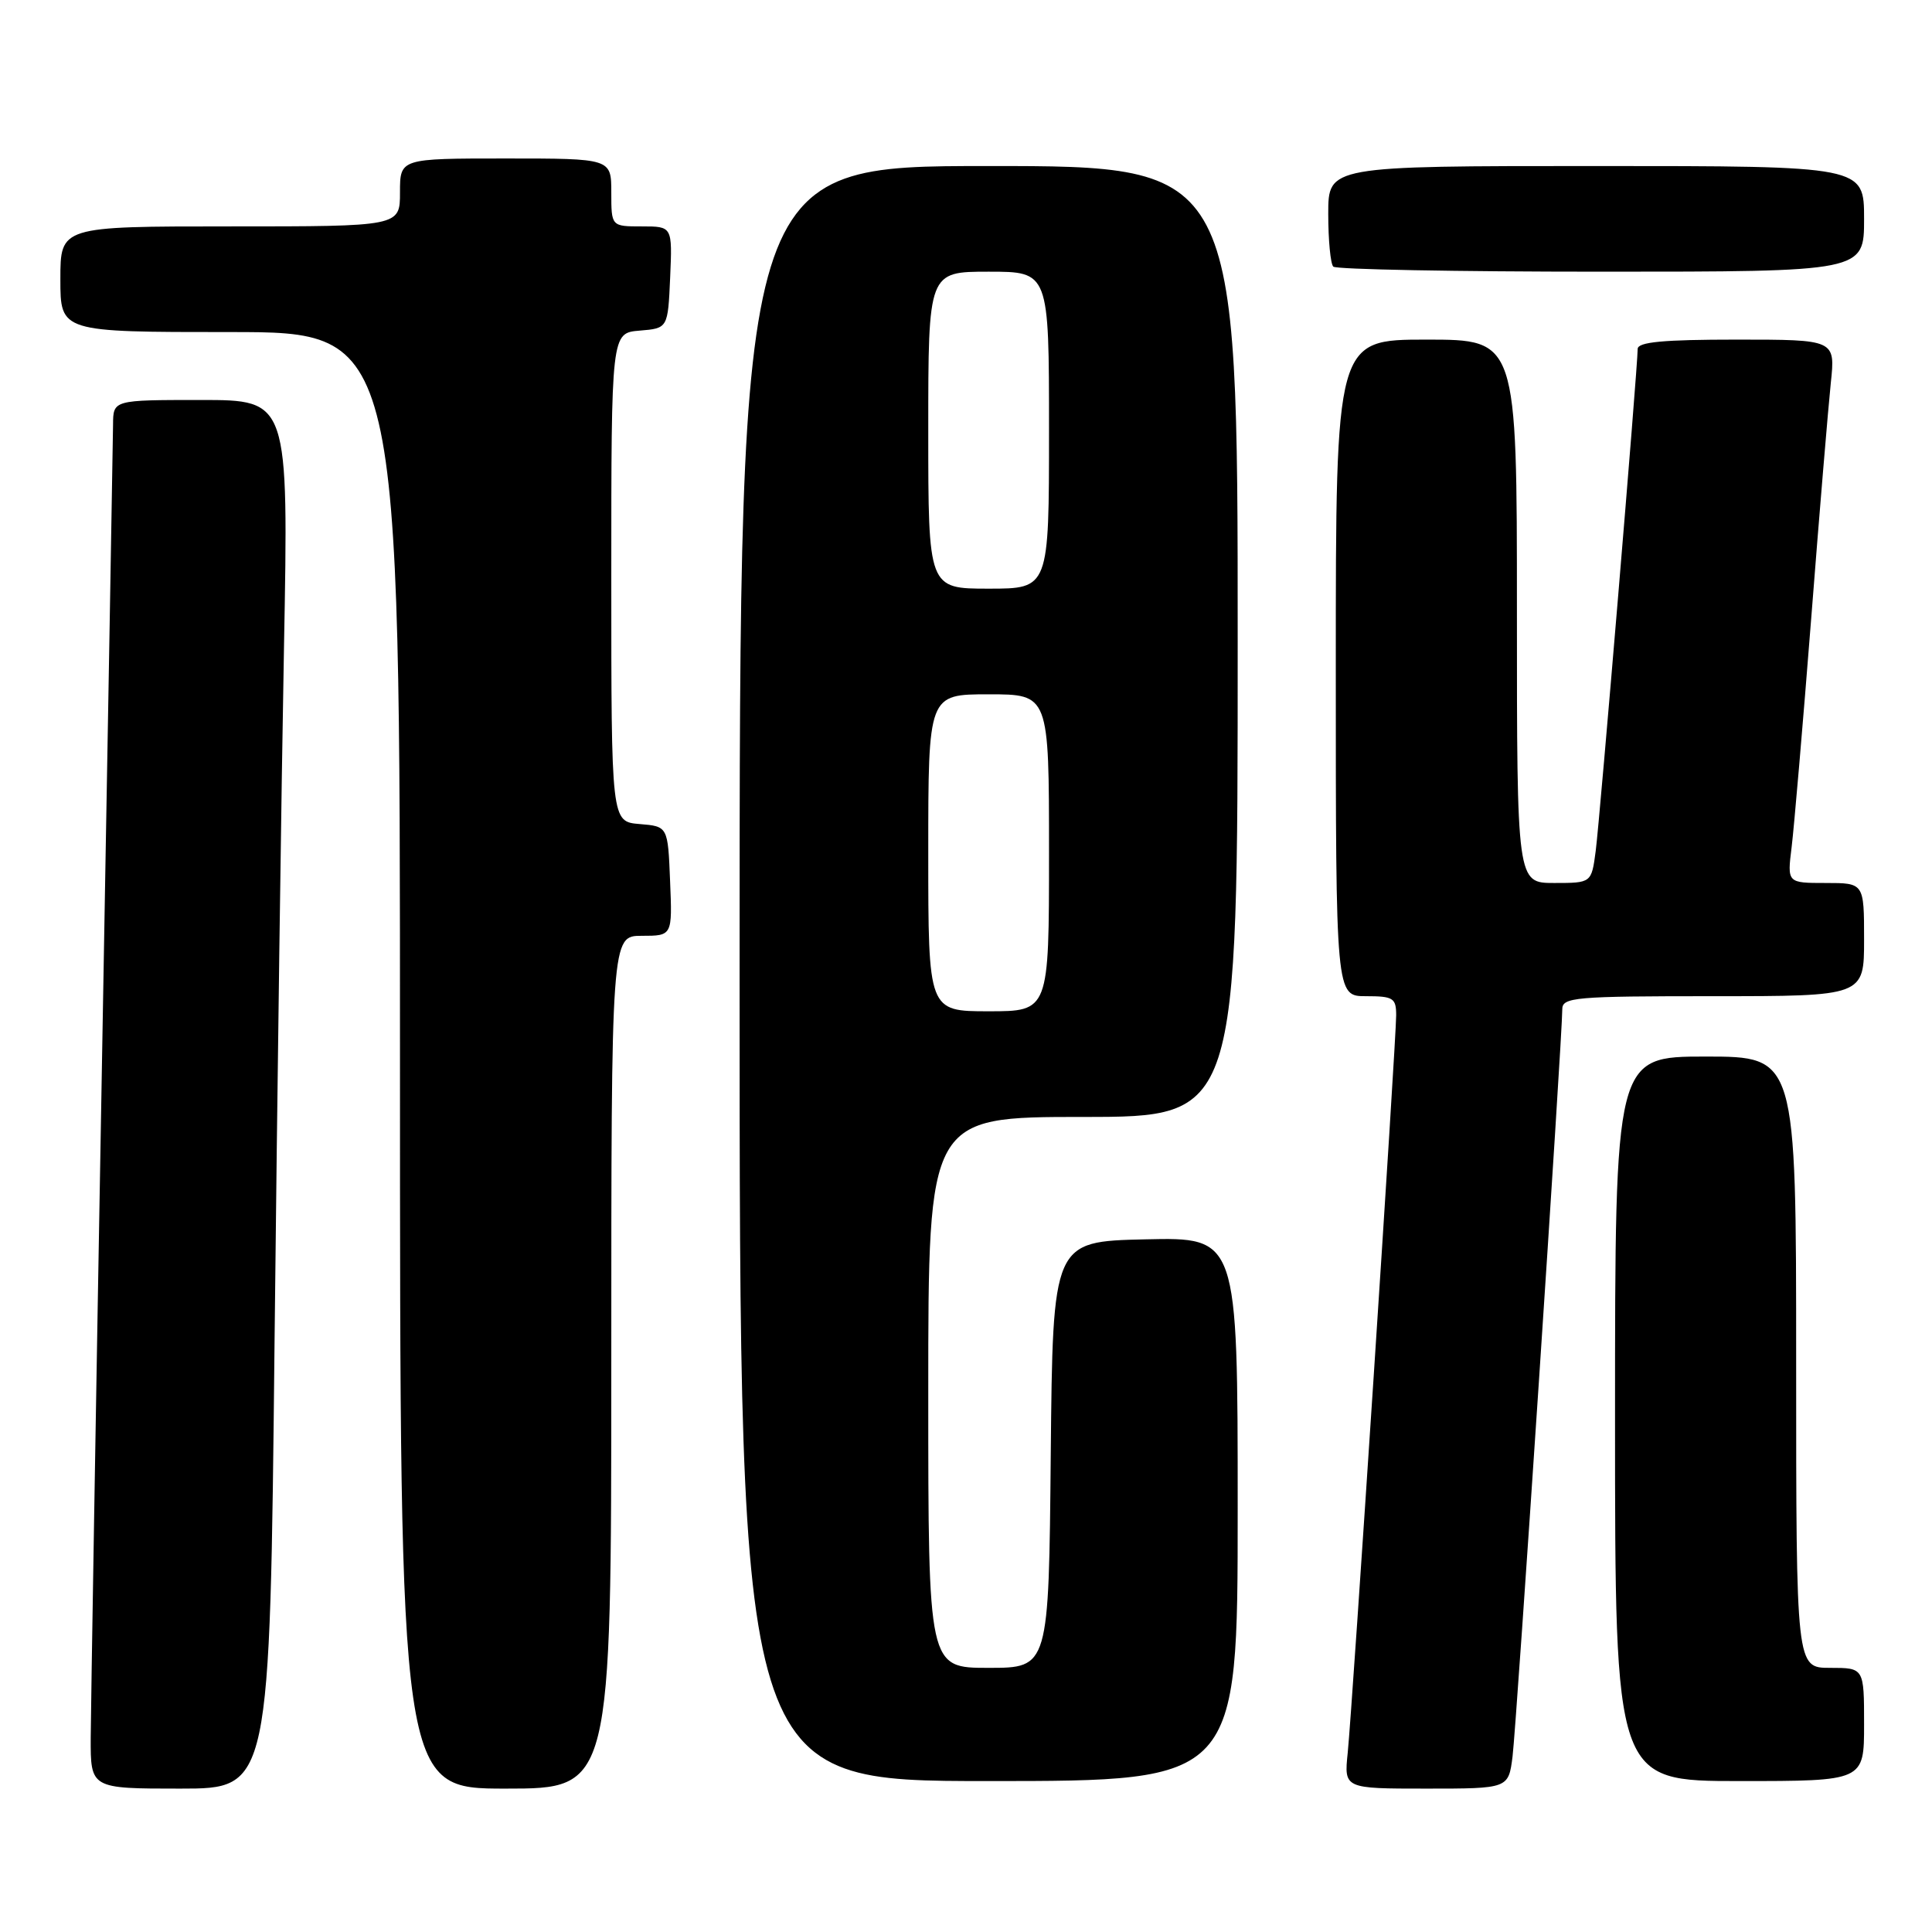 <?xml version="1.0" encoding="UTF-8" standalone="no"?>
<!DOCTYPE svg PUBLIC "-//W3C//DTD SVG 1.1//EN" "http://www.w3.org/Graphics/SVG/1.1/DTD/svg11.dtd" >
<svg xmlns="http://www.w3.org/2000/svg" xmlns:xlink="http://www.w3.org/1999/xlink" version="1.1" viewBox="0 0 256 256">
 <g >
 <path fill="currentColor"
d=" M 36.38 177.75 C 36.73 145.16 37.29 103.76 37.63 85.75 C 38.24 53.00 38.24 53.00 26.62 53.00 C 15.00 53.00 15.00 53.00 14.98 56.25 C 14.96 58.04 14.30 96.40 13.50 141.50 C 12.70 186.60 12.04 226.54 12.02 230.25 C 12.00 237.00 12.00 237.00 23.88 237.00 C 35.76 237.00 35.76 237.00 36.38 177.75 Z  M 81.00 180.50 C 81.00 124.00 81.00 124.00 85.04 124.00 C 89.09 124.00 89.09 124.00 88.79 116.75 C 88.50 109.50 88.50 109.50 84.75 109.19 C 81.00 108.88 81.00 108.88 81.00 76.50 C 81.00 44.12 81.00 44.12 84.75 43.81 C 88.50 43.50 88.50 43.50 88.80 36.75 C 89.09 30.00 89.09 30.00 85.05 30.00 C 81.00 30.00 81.00 30.00 81.00 25.50 C 81.00 21.00 81.00 21.00 67.00 21.00 C 53.00 21.00 53.00 21.00 53.00 25.50 C 53.00 30.00 53.00 30.00 30.50 30.00 C 8.00 30.00 8.00 30.00 8.00 37.00 C 8.00 44.00 8.00 44.00 30.50 44.00 C 53.00 44.00 53.00 44.00 53.00 140.50 C 53.00 237.00 53.00 237.00 67.00 237.00 C 81.00 237.00 81.00 237.00 81.00 180.50 Z  M 200.42 232.75 C 200.94 228.65 207.02 137.30 207.01 133.75 C 207.00 132.14 208.62 132.00 227.00 132.00 C 247.00 132.00 247.00 132.00 247.00 124.50 C 247.00 117.00 247.00 117.00 241.91 117.00 C 236.81 117.00 236.81 117.00 237.40 112.25 C 237.72 109.64 238.89 96.03 239.99 82.00 C 241.08 67.97 242.26 53.91 242.59 50.75 C 243.20 45.00 243.20 45.00 230.10 45.00 C 220.36 45.00 217.00 45.32 217.00 46.24 C 217.00 48.63 211.99 108.55 211.44 112.75 C 210.88 117.00 210.88 117.00 205.94 117.00 C 201.00 117.00 201.00 117.00 201.00 81.00 C 201.00 45.00 201.00 45.00 189.00 45.00 C 177.00 45.00 177.00 45.00 177.00 88.50 C 177.00 132.00 177.00 132.00 181.00 132.00 C 184.61 132.00 185.00 132.24 185.00 134.53 C 185.00 137.86 179.20 226.11 178.58 232.25 C 178.09 237.00 178.09 237.00 188.99 237.00 C 199.88 237.00 199.88 237.00 200.42 232.75 Z  M 164.00 199.97 C 164.00 163.94 164.00 163.94 151.75 164.22 C 139.50 164.50 139.50 164.50 139.23 192.75 C 138.97 221.00 138.97 221.00 130.98 221.00 C 123.00 221.00 123.00 221.00 123.00 184.50 C 123.00 148.00 123.00 148.00 143.50 148.00 C 164.00 148.00 164.00 148.00 164.00 85.00 C 164.00 22.00 164.00 22.00 131.00 22.00 C 98.00 22.00 98.00 22.00 98.00 129.00 C 98.00 236.00 98.00 236.00 131.00 236.00 C 164.00 236.00 164.00 236.00 164.00 199.97 Z  M 247.00 228.50 C 247.00 221.00 247.00 221.00 242.50 221.00 C 238.00 221.00 238.00 221.00 238.00 180.50 C 238.00 140.00 238.00 140.00 226.00 140.00 C 214.00 140.00 214.00 140.00 214.00 188.00 C 214.00 236.00 214.00 236.00 230.50 236.00 C 247.00 236.00 247.00 236.00 247.00 228.50 Z  M 247.00 29.00 C 247.00 22.00 247.00 22.00 211.50 22.00 C 176.00 22.00 176.00 22.00 176.00 28.33 C 176.00 31.82 176.30 34.97 176.67 35.33 C 177.03 35.70 193.01 36.00 212.17 36.00 C 247.00 36.00 247.00 36.00 247.00 29.00 Z  M 123.00 113.00 C 123.00 92.00 123.00 92.00 131.00 92.00 C 139.00 92.00 139.00 92.00 139.00 113.00 C 139.00 134.00 139.00 134.00 131.00 134.00 C 123.00 134.00 123.00 134.00 123.00 113.00 Z  M 123.00 57.00 C 123.00 36.00 123.00 36.00 131.00 36.00 C 139.00 36.00 139.00 36.00 139.00 57.00 C 139.00 78.00 139.00 78.00 131.00 78.00 C 123.00 78.00 123.00 78.00 123.00 57.00 Z "/>
</g>
</svg>